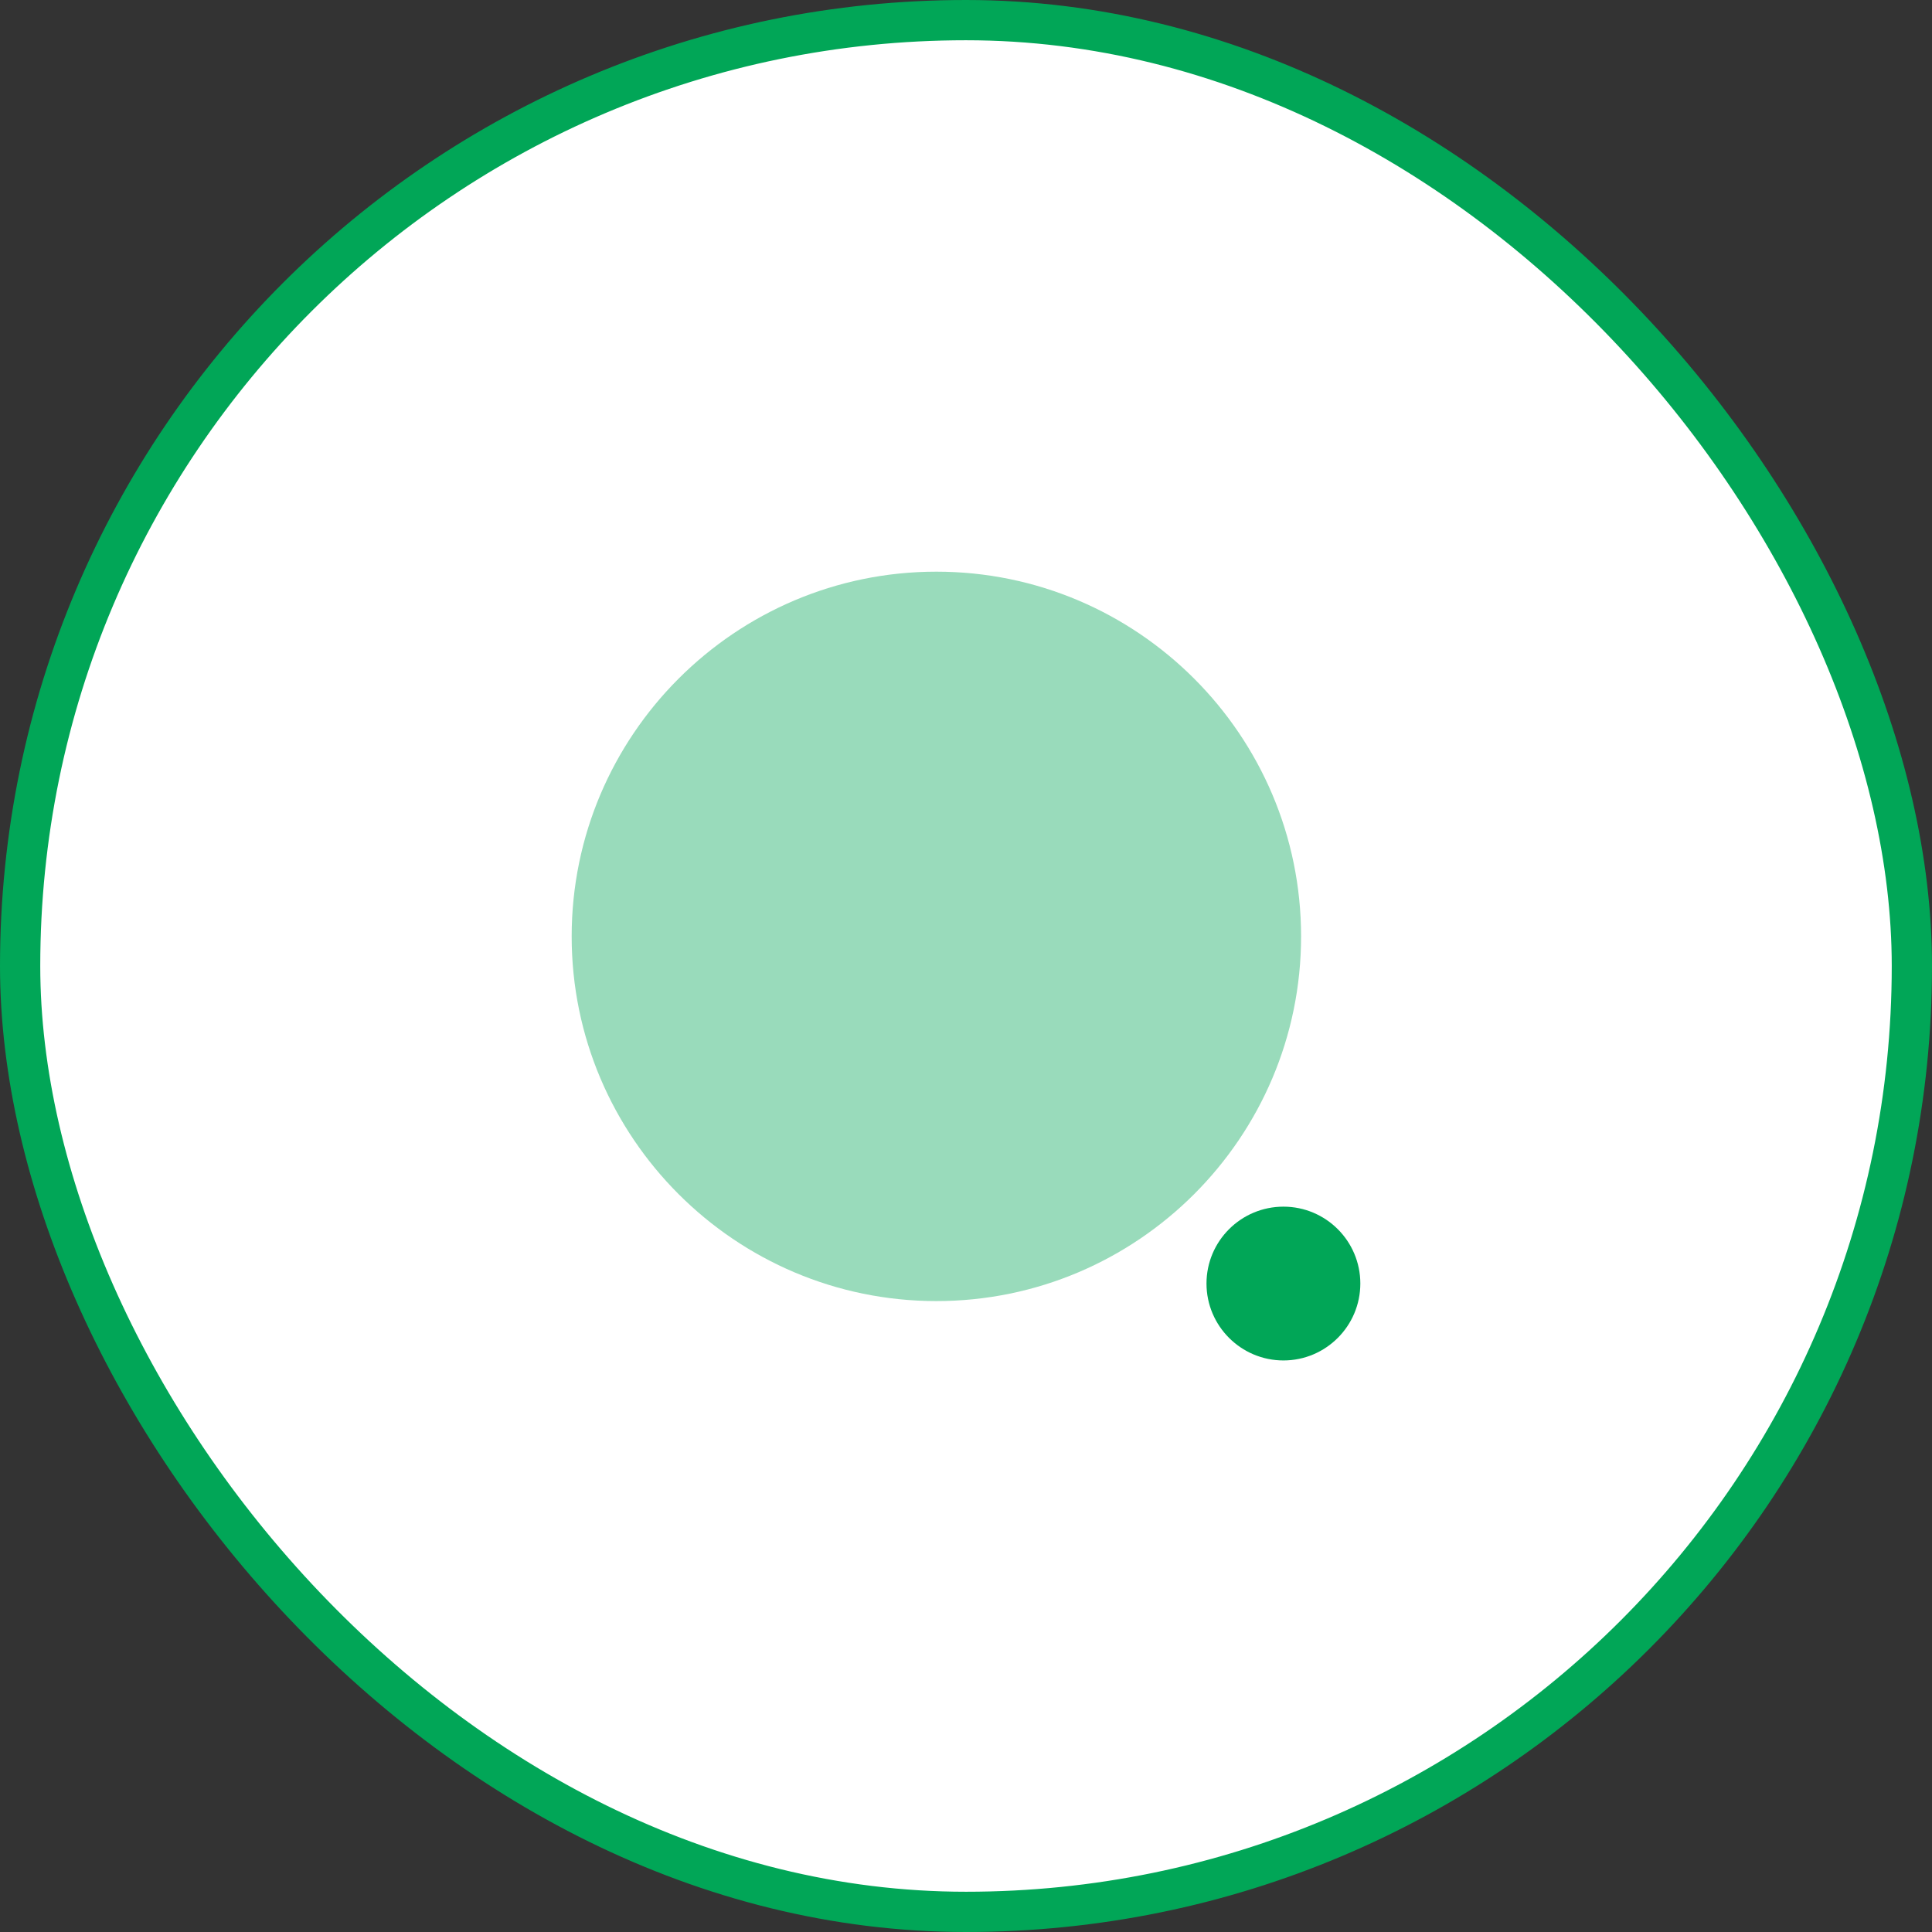 <svg width="48" height="48" viewBox="0 0 48 48" fill="none" xmlns="http://www.w3.org/2000/svg">
<rect x="0" y="0" width="48" height="48" fill="#333333" stroke="none"/>
<rect x="0.5" y="0.5" width="47" height="47" rx="23.5" fill="white"/>
<rect x="0.5" y="0.5" width="47" height="47" rx="23.5" stroke="#01A657"/>
<path opacity="0.4" fill-rule="evenodd" clip-rule="evenodd" d="M23.264 14.203C18.268 14.203 14.203 18.268 14.203 23.265C14.203 28.261 18.268 32.325 23.264 32.325C28.26 32.325 32.325 28.261 32.325 23.265C32.325 18.268 28.26 14.203 23.264 14.203Z" fill="#01A657"/>
<path fill-rule="evenodd" clip-rule="evenodd" d="M31.887 29.979C30.833 29.979 29.975 30.834 29.975 31.889C29.975 32.943 30.833 33.8 31.887 33.8C32.94 33.8 33.797 32.943 33.797 31.889C33.797 30.834 32.94 29.979 31.887 29.979Z" fill="#01A657"/>
</svg>
